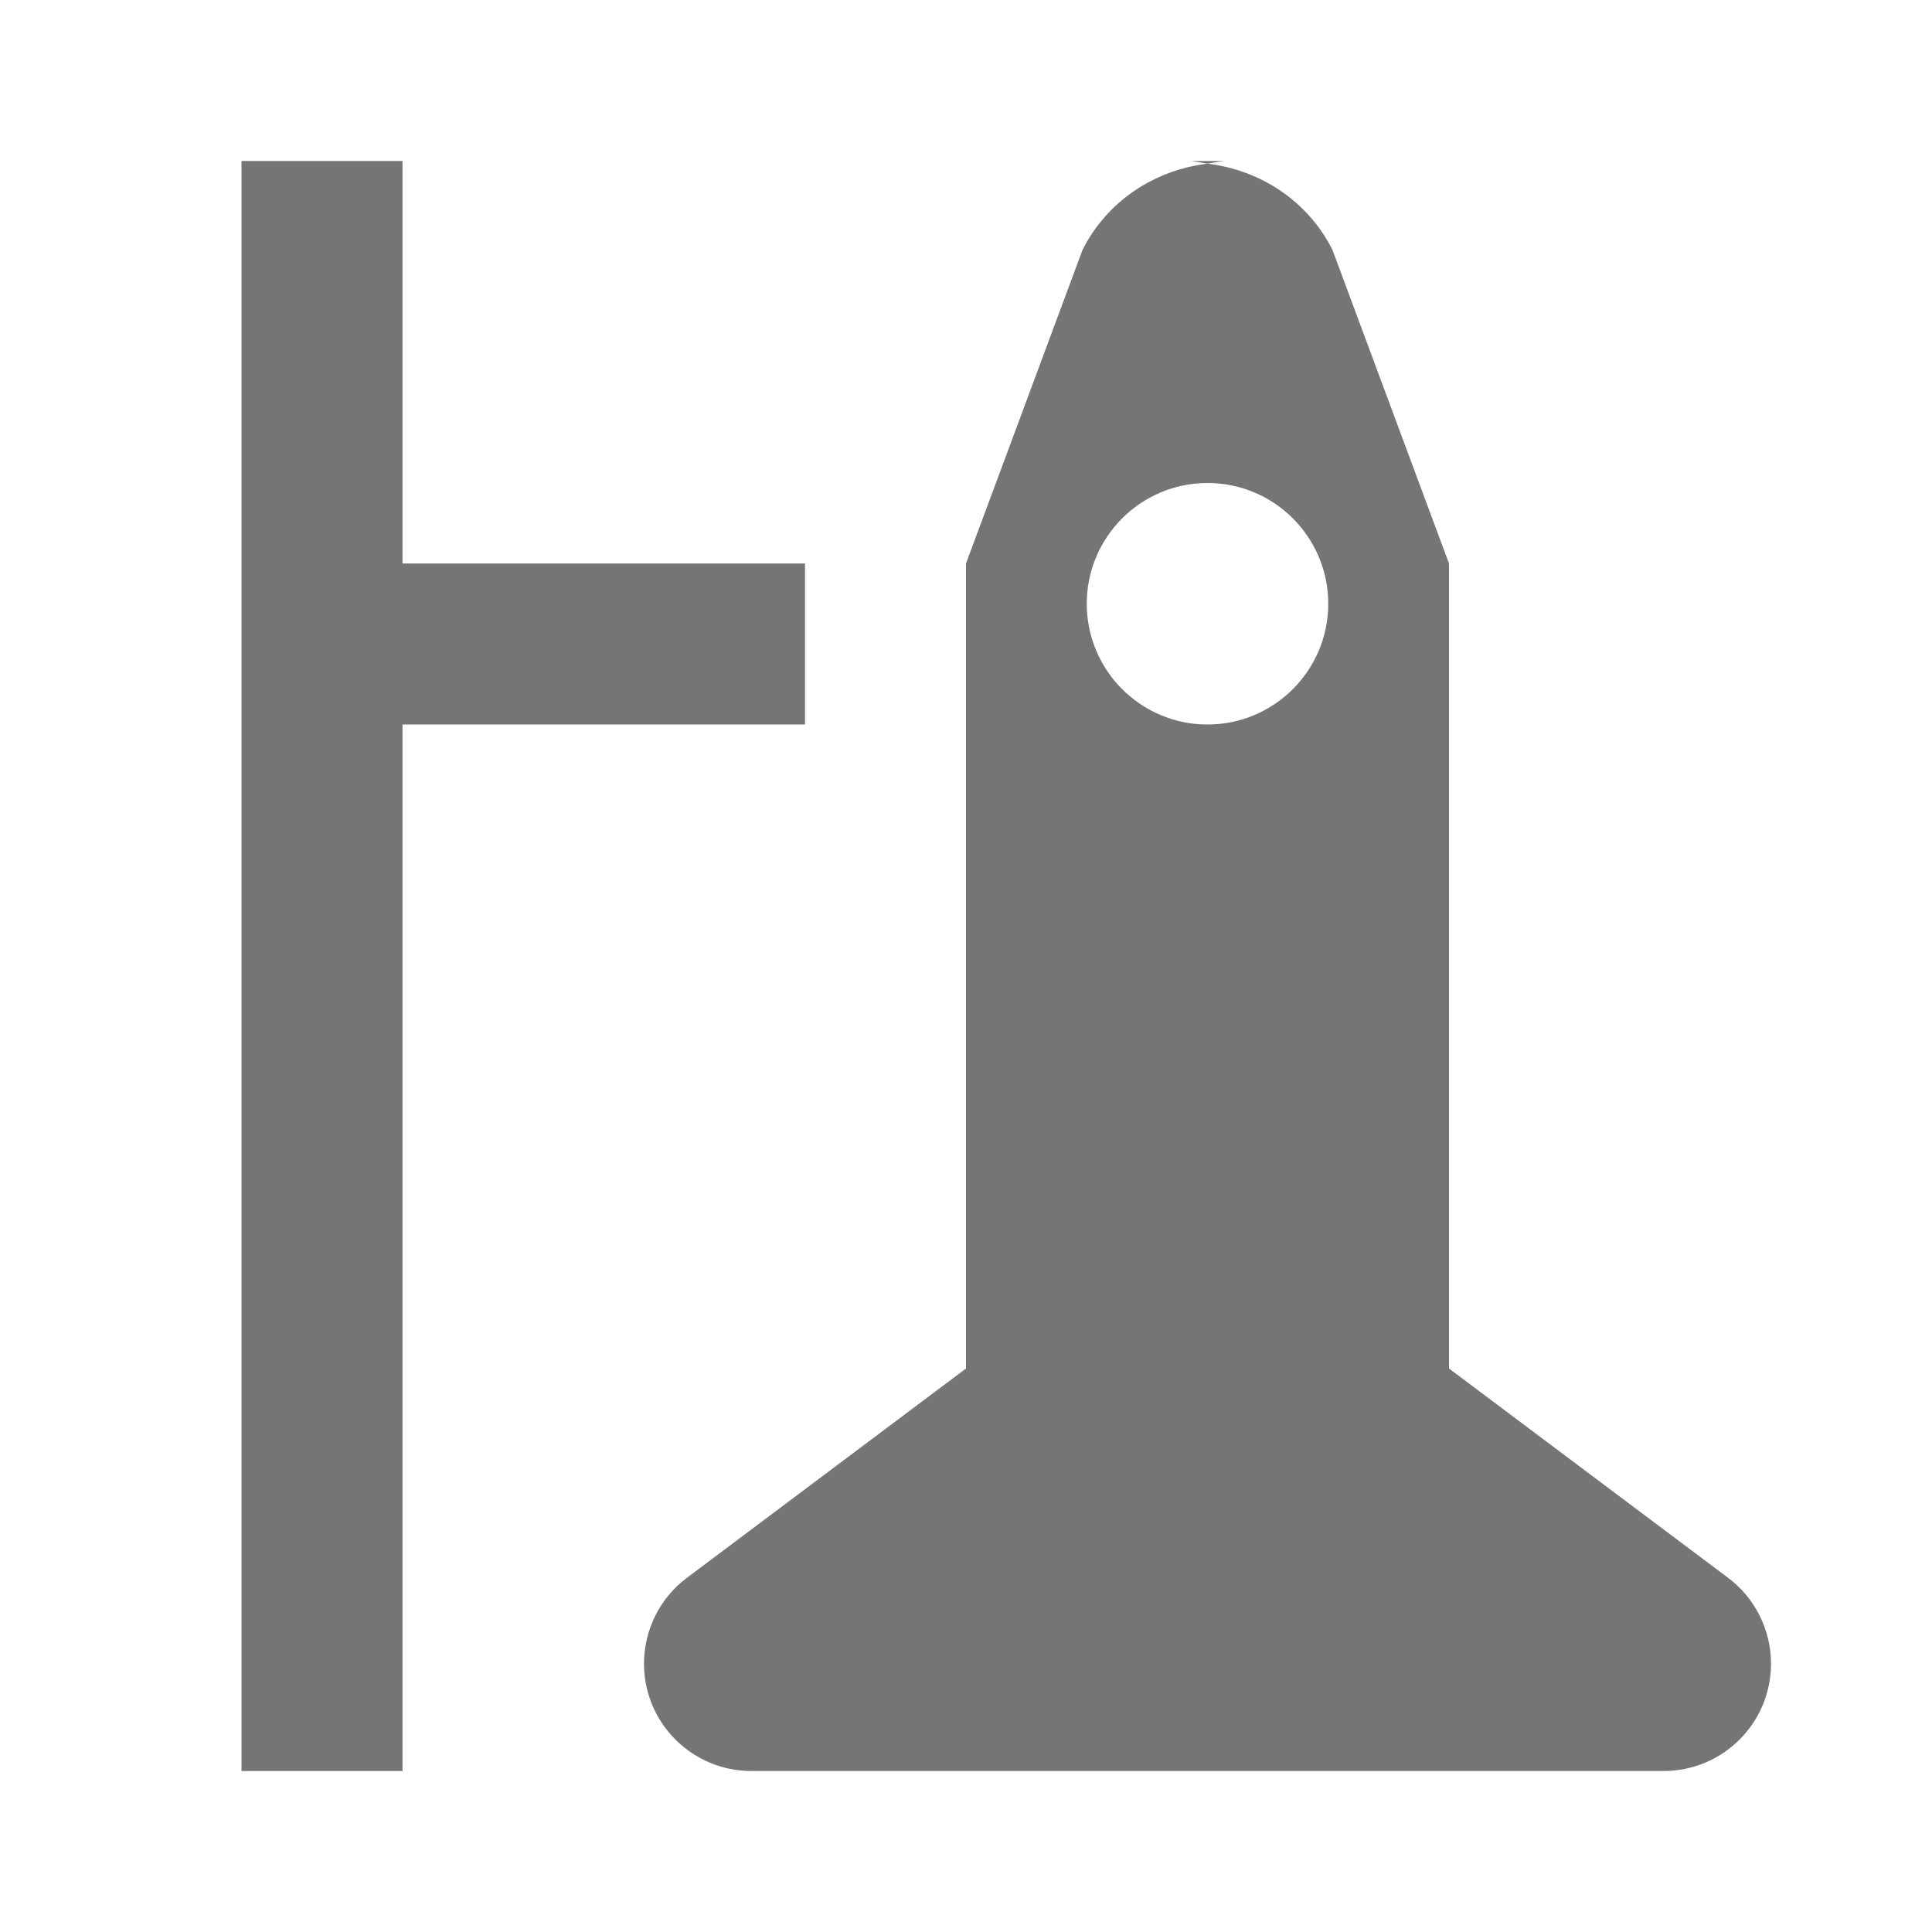 <?xml version="1.0" encoding="utf-8"?>
<!-- Generator: Adobe Illustrator 17.1.0, SVG Export Plug-In . SVG Version: 6.00 Build 0)  -->
<!DOCTYPE svg PUBLIC "-//W3C//DTD SVG 1.1//EN" "http://www.w3.org/Graphics/SVG/1.1/DTD/svg11.dtd">
<svg version="1.1" xmlns="http://www.w3.org/2000/svg" xmlns:xlink="http://www.w3.org/1999/xlink" x="0px" y="0px" width="24px"
	 height="24px" viewBox="0 0 24 24" enable-background="new 0 0 24 24" xml:space="preserve">
<g id="Frame_-_24px">
	<rect x="0.002" y="0" fill="none" width="24" height="24.002"/>
</g>
<g id="Filled_Icons">
	<g>
		<path fill="#757575" d="M21.467,19.6L18,17V7l-1.447-3.894C16.25,2.5,15.661,2.113,15,2.033c-0.661,0.08-1.25,0.467-1.553,1.073
			L12,7v10l-3.467,2.6C8.197,19.852,8,20.248,8,20.667C8,21.403,8.597,22,9.333,22h11.334C21.403,22,22,21.403,22,20.667
			C22,20.248,21.803,19.852,21.467,19.6z M15,9c-0.828,0-1.5-0.672-1.5-1.5C13.5,6.672,14.172,6,15,6s1.5,0.672,1.5,1.5
			C16.5,8.328,15.828,9,15,9z"/>
		<path fill="#757575" d="M14.764,2C14.845,2,14.921,2.023,15,2.033C15.079,2.023,15.155,2,15.236,2H14.764z"/>
		<polygon fill="#757575" points="10,9 10,7 5,7 5,2 3,2 3,22 5,22 5,9 		"/>
	</g>
</g>
</svg>
